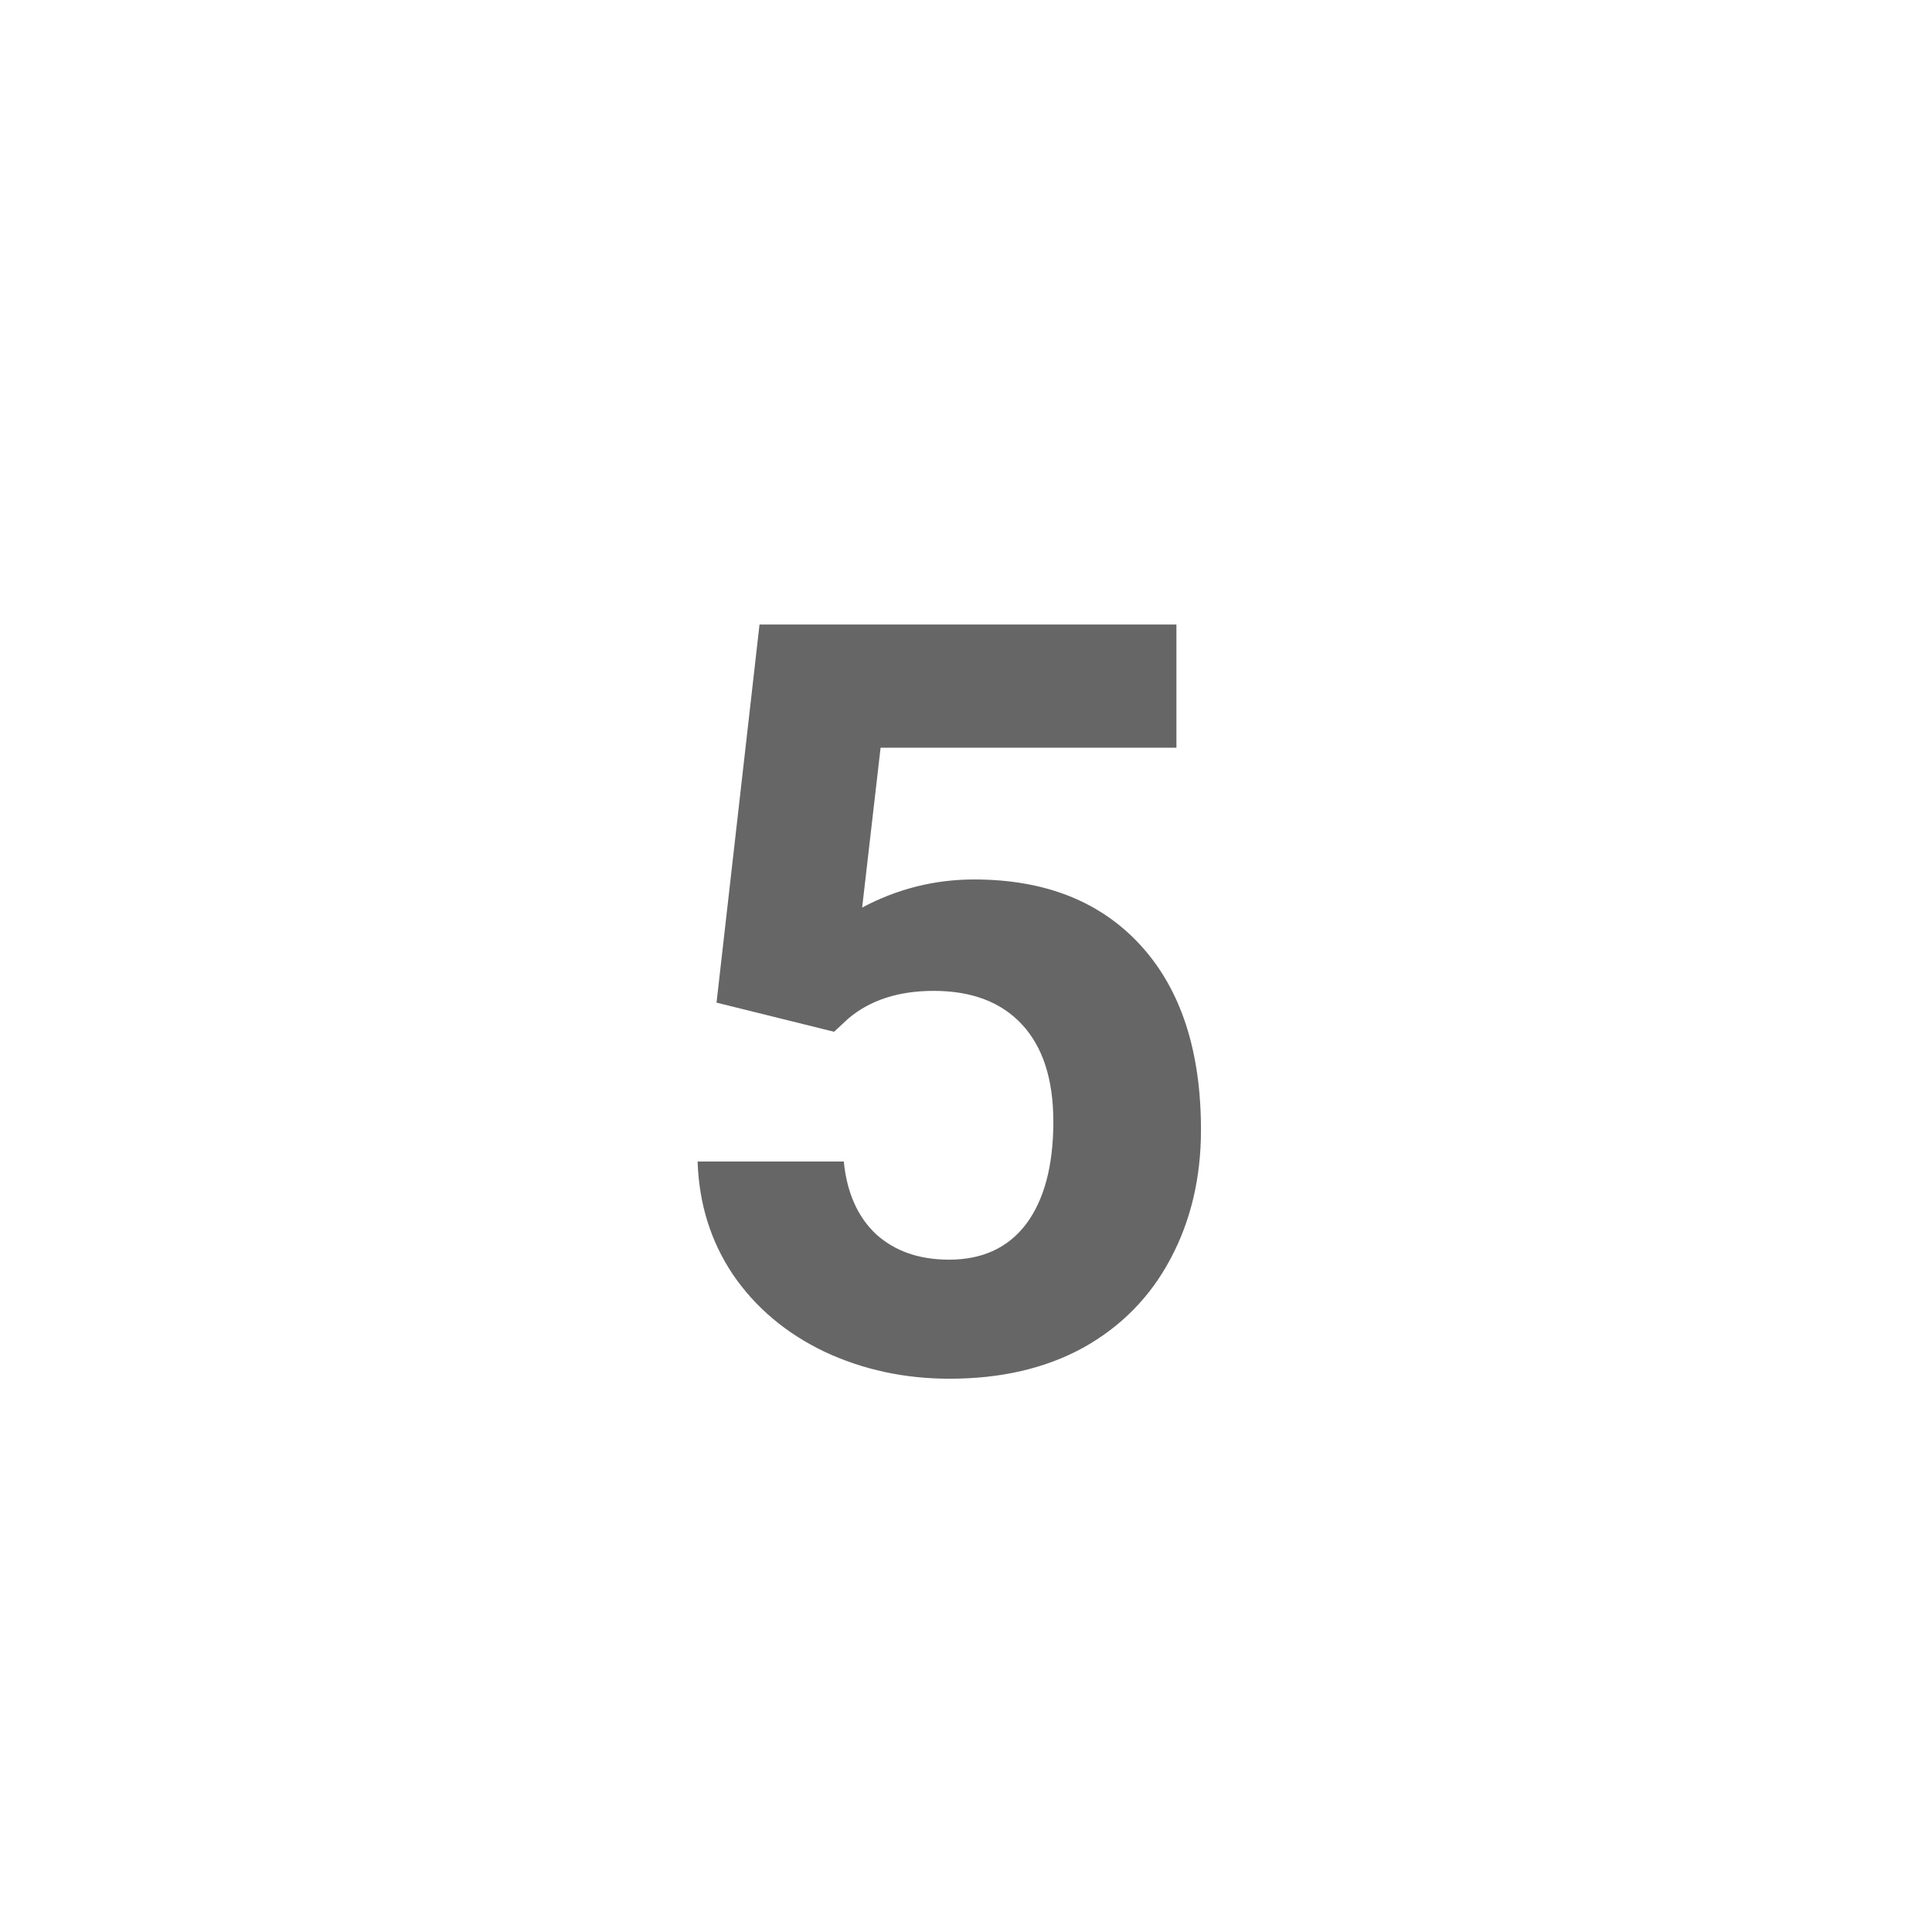 <svg width="24" height="24" viewBox="0 0 24 24" fill="none" xmlns="http://www.w3.org/2000/svg">
<path d="M8.901 12.455L9.435 7.758H14.614V9.288H10.939L10.71 11.274C11.146 11.042 11.61 10.925 12.101 10.925C12.981 10.925 13.671 11.198 14.17 11.744C14.669 12.29 14.919 13.054 14.919 14.036C14.919 14.632 14.792 15.168 14.538 15.642C14.288 16.111 13.929 16.477 13.459 16.74C12.989 16.998 12.435 17.127 11.796 17.127C11.237 17.127 10.719 17.015 10.241 16.791C9.763 16.562 9.384 16.242 9.104 15.832C8.829 15.421 8.683 14.954 8.666 14.429H10.482C10.52 14.814 10.653 15.115 10.882 15.331C11.115 15.542 11.417 15.648 11.79 15.648C12.204 15.648 12.524 15.5 12.748 15.204C12.972 14.903 13.085 14.48 13.085 13.934C13.085 13.409 12.955 13.007 12.697 12.728C12.439 12.449 12.073 12.309 11.599 12.309C11.163 12.309 10.81 12.423 10.539 12.652L10.361 12.817L8.901 12.455Z" fill="#666666"/>
</svg>
